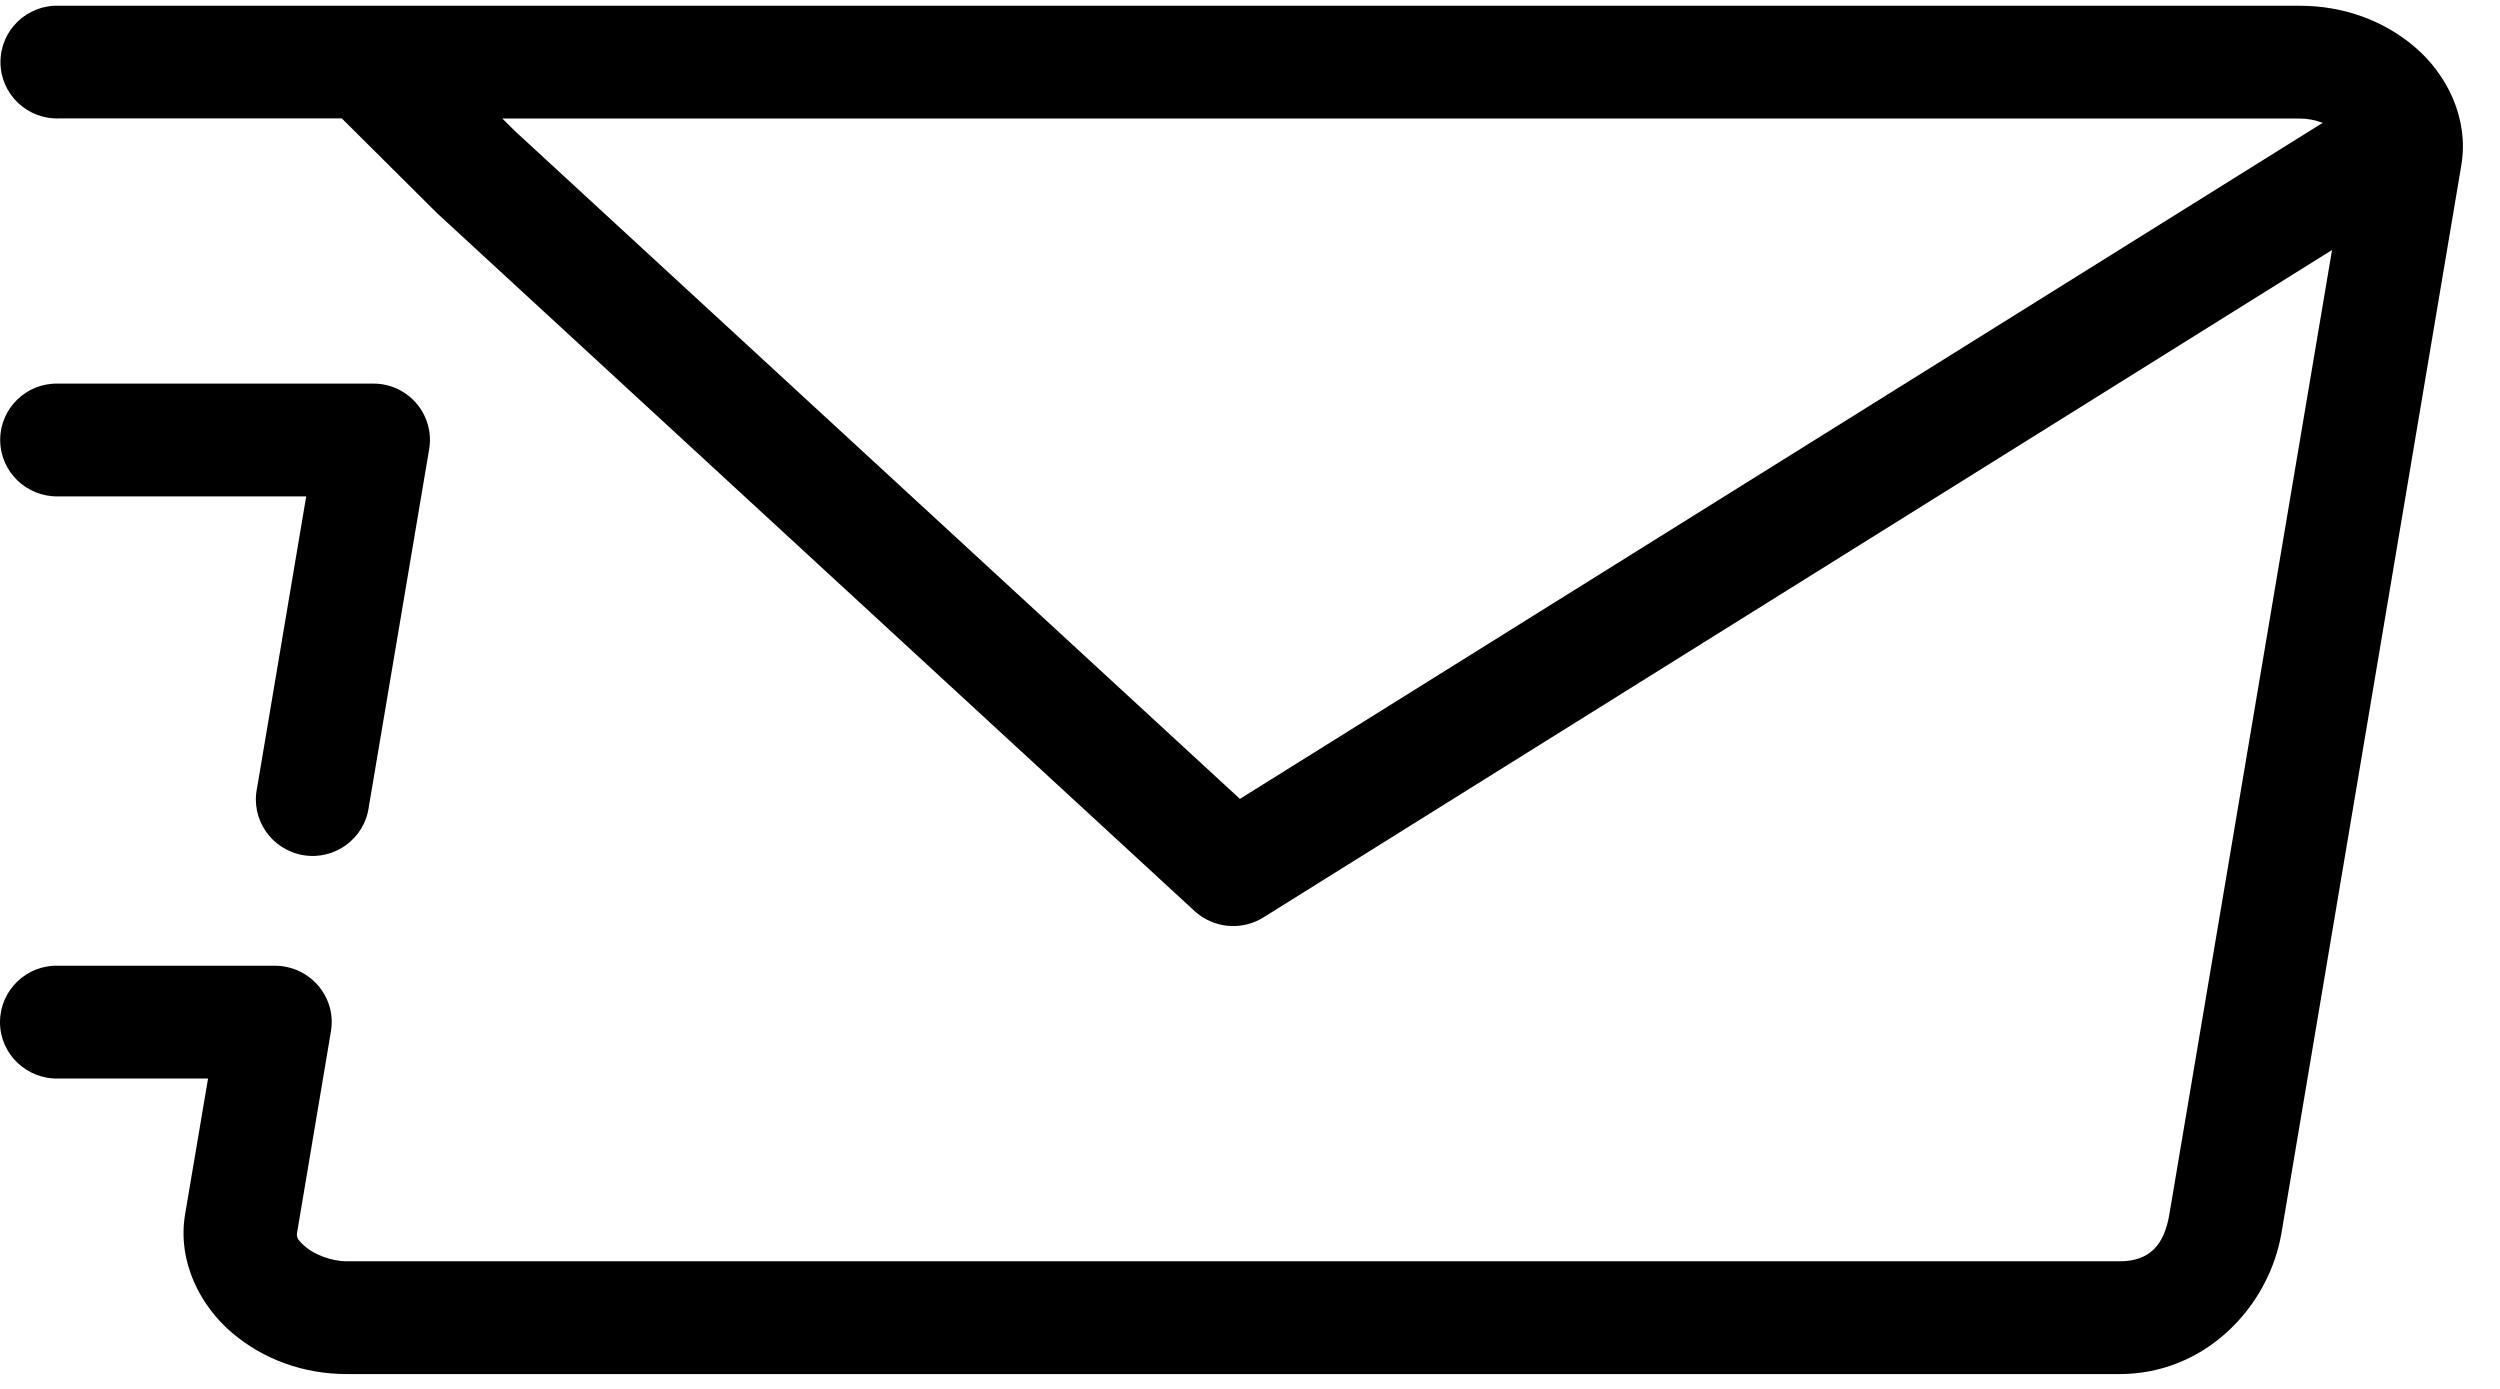 <svg width="27" height="15" viewBox="0 0 27 15" fill="none" xmlns="http://www.w3.org/2000/svg">
<path d="M5.425 1.28H24.836C24.92 1.28 25.008 1.297 25.086 1.327C25.079 1.33 25.072 1.335 25.065 1.339L13.391 8.628L5.561 1.415L5.425 1.28ZM0.639 0.062C0.293 0.049 0.005 0.325 0.005 0.67C0.005 1.016 0.293 1.291 0.639 1.279H3.692L4.704 2.286L4.72 2.302L12.901 9.839C13.105 10.026 13.41 10.055 13.645 9.908L25.186 2.7L23.429 13.115C23.375 13.435 23.226 13.622 22.891 13.622H3.746C3.581 13.622 3.396 13.549 3.301 13.467C3.204 13.385 3.203 13.355 3.208 13.316L3.574 11.139C3.637 10.769 3.349 10.432 2.971 10.43H0.634C0.288 10.417 0 10.694 0 11.04C0 11.383 0.288 11.659 0.634 11.648H2.247L1.999 13.114C1.913 13.629 2.167 14.107 2.506 14.394C2.846 14.683 3.281 14.84 3.746 14.84H22.891C23.824 14.84 24.506 14.107 24.64 13.316L26.582 1.786C26.669 1.272 26.418 0.794 26.079 0.507C25.739 0.217 25.303 0.062 24.836 0.062L0.639 0.062Z" fill="black"/>
<path d="M0.629 4.143C0.286 4.134 0.002 4.408 0.002 4.751C0.002 5.094 0.286 5.368 0.629 5.361H3.307L2.776 8.512C2.706 8.85 2.933 9.178 3.276 9.236C3.617 9.293 3.938 9.055 3.983 8.715L4.635 4.851C4.697 4.481 4.41 4.141 4.03 4.143L0.629 4.143Z" fill="black"/>
</svg>
